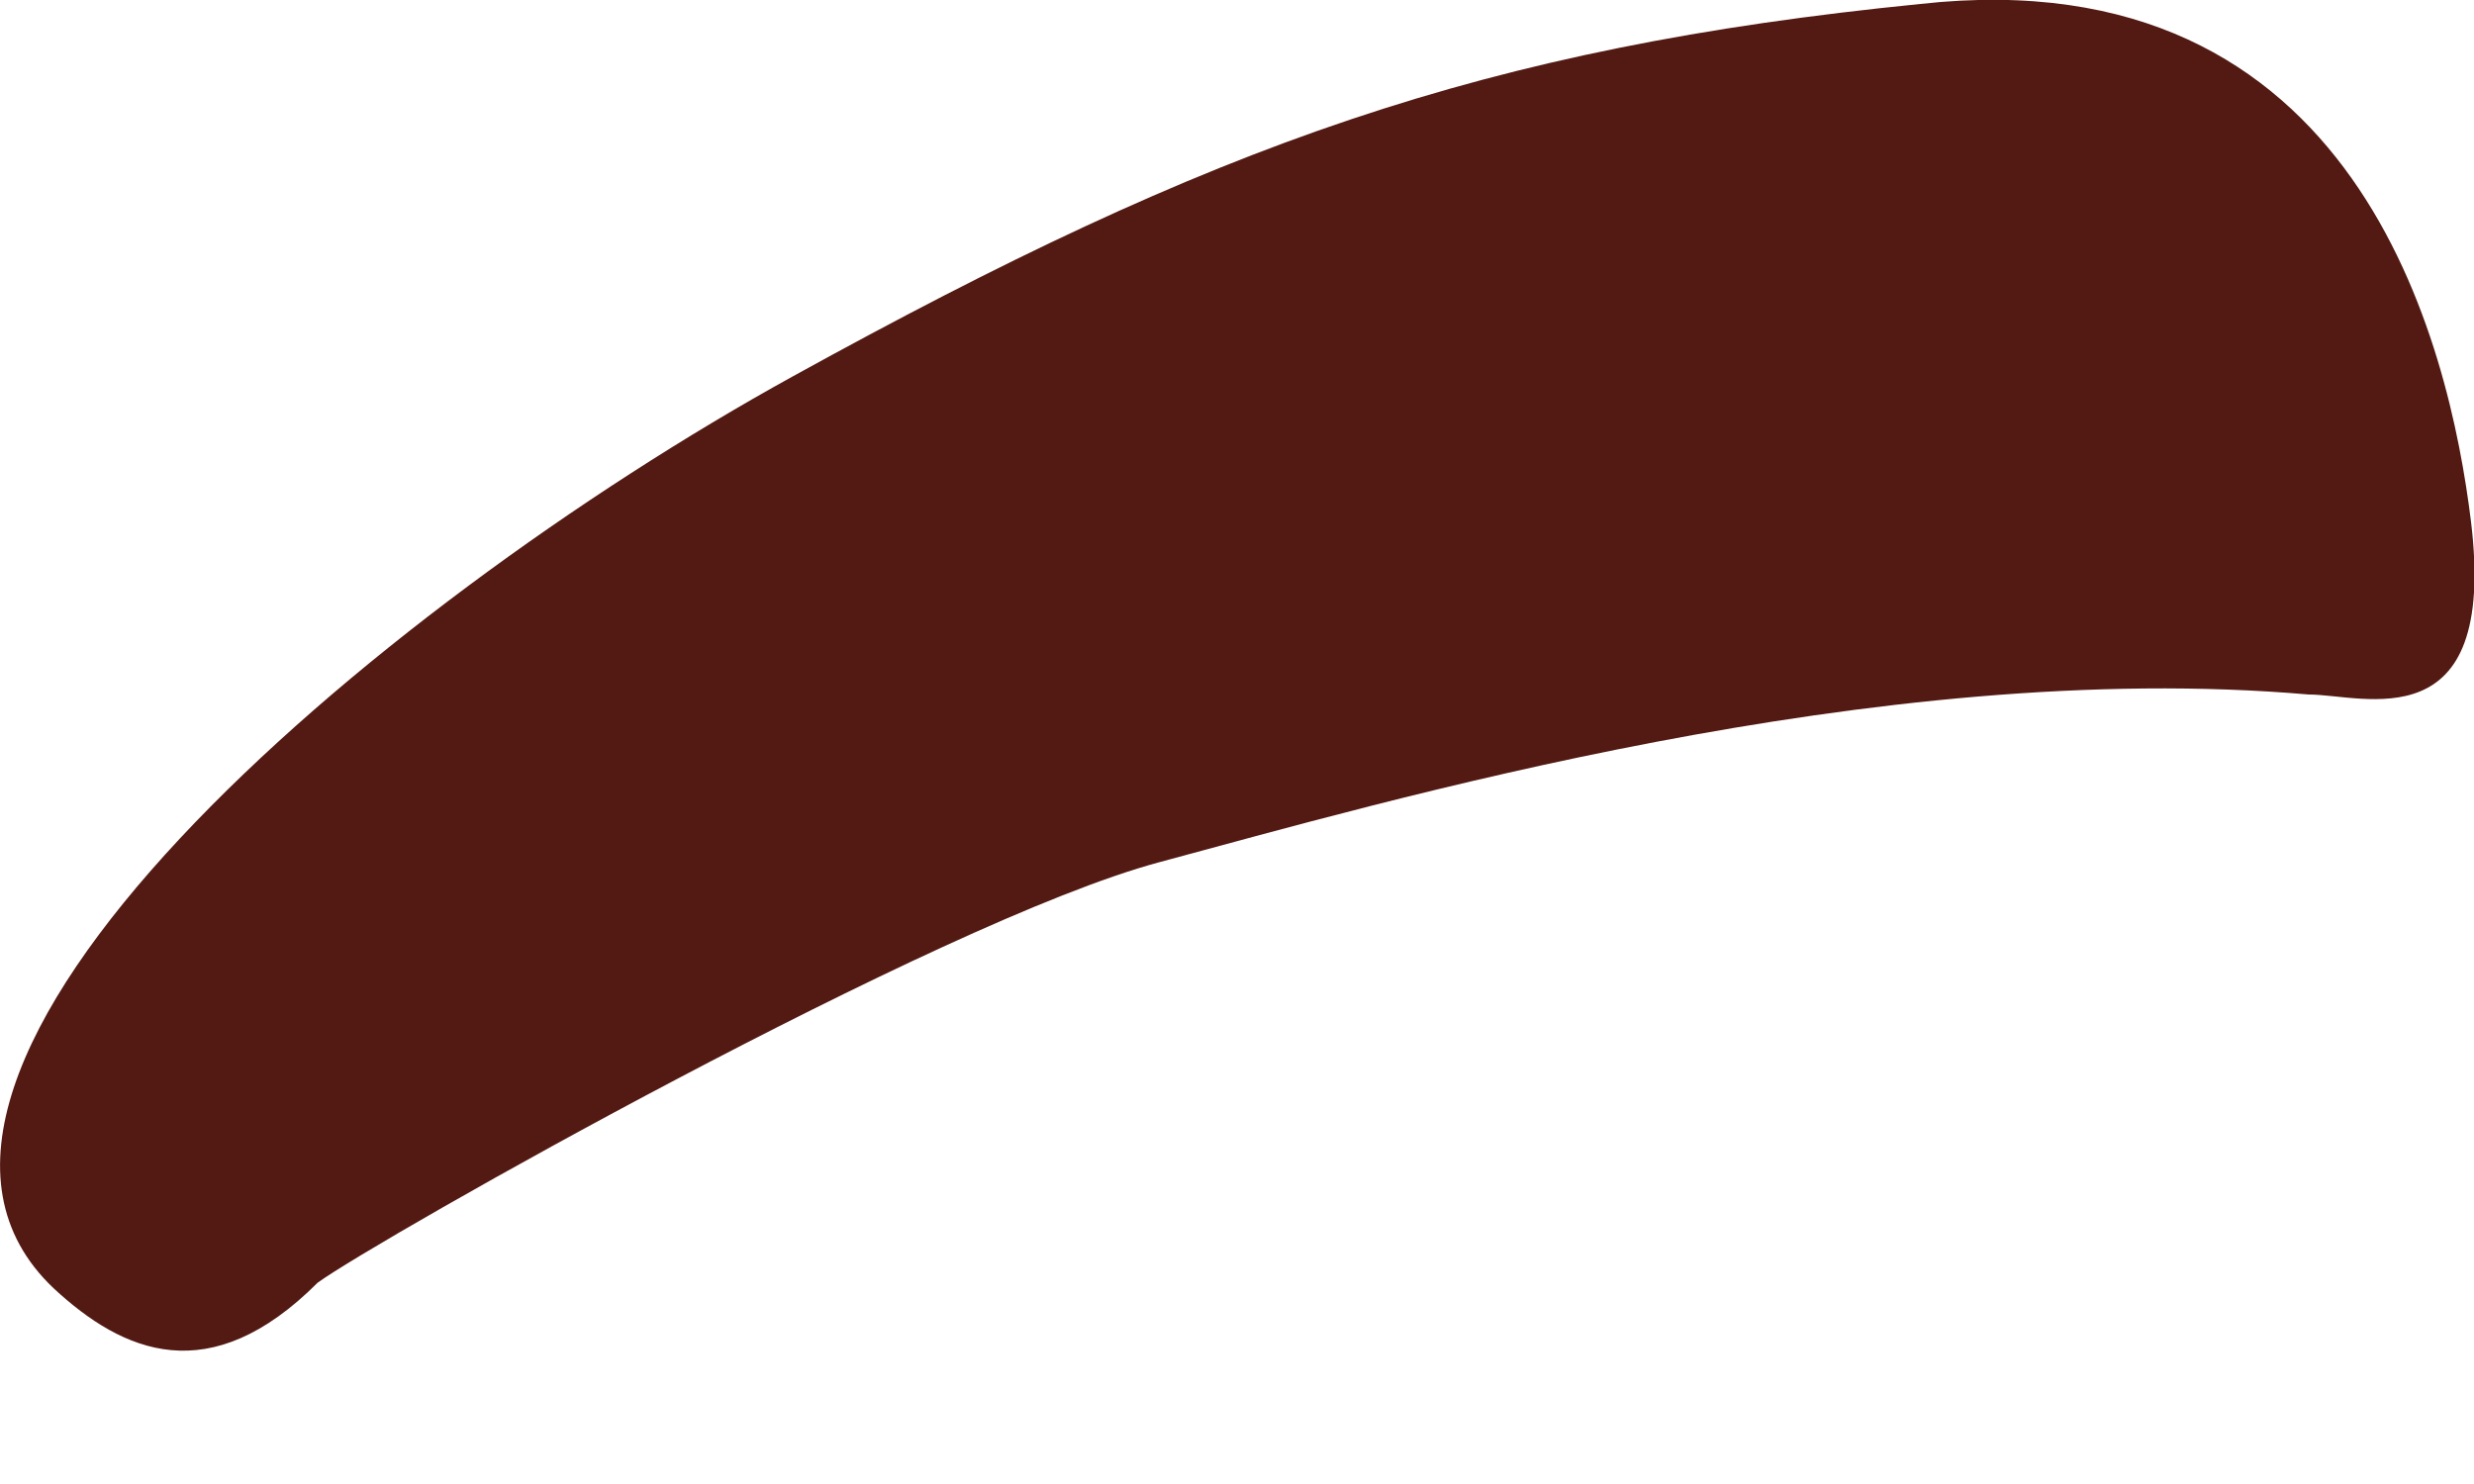 <svg width="5" height="3" viewBox="0 0 5 3" fill="none" xmlns="http://www.w3.org/2000/svg">
<path d="M3.881 0.008C2.998 0.096 2.452 0.292 1.602 0.761C0.751 1.23 -0.351 2.168 0.108 2.604C0.249 2.735 0.424 2.811 0.642 2.593C0.762 2.506 1.896 1.863 2.343 1.743C2.791 1.623 3.794 1.328 4.666 1.404C4.776 1.404 5.048 1.503 4.994 1.055C4.95 0.696 4.765 -0.09 3.881 0.008Z" fill="#521A13"/>
</svg>
